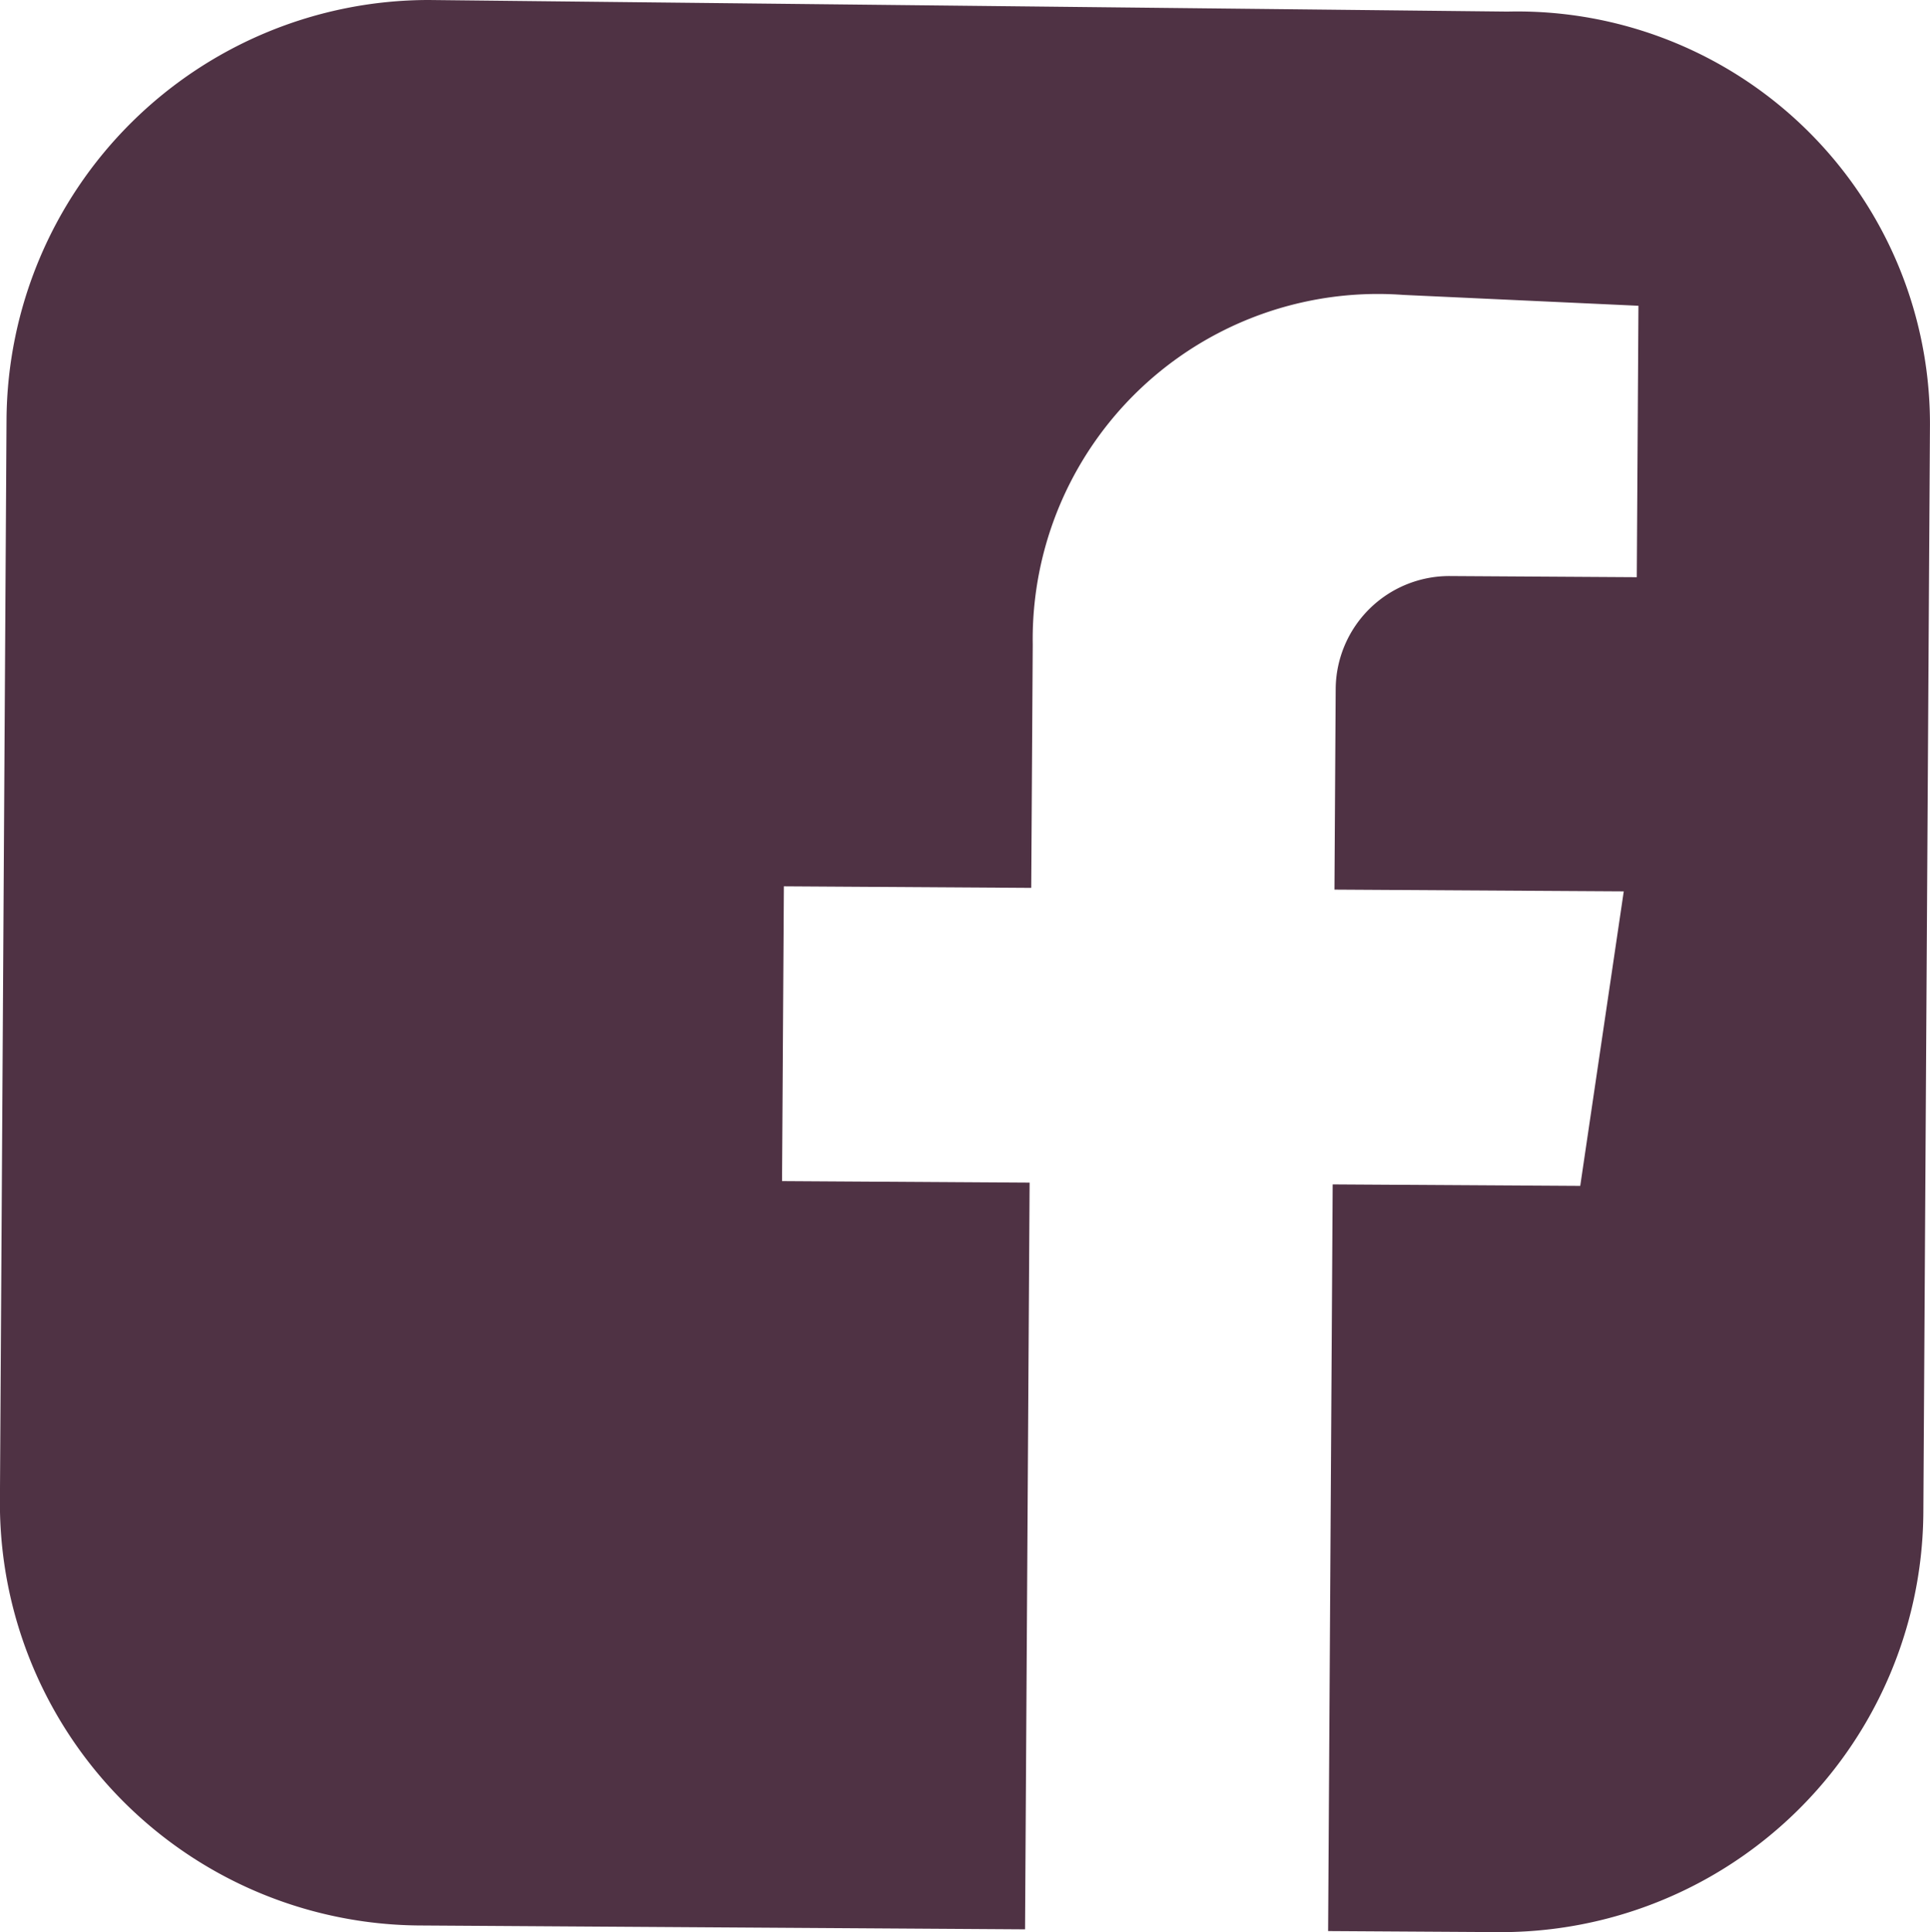<svg xmlns="http://www.w3.org/2000/svg" width="49.933" height="50" viewBox="0 0 49.933 50">
  <path id="Path_193" data-name="Path 193" d="M246.677,913.985l27.907.3a10.672,10.672,0,0,1,10.927,10.69l-.171,28.144a10.928,10.928,0,0,1-11,10.862l-4.4-.027.118-19.321,6.405.039,1.126-7.622-7.485-.045.032-5.2a2.941,2.941,0,0,1,2.95-2.914l4.84.03.043-7.024-6.082-.281a8.933,8.933,0,0,0-9.589,9.044l-.039,6.3-6.4-.04-.047,7.628,6.405.04-.118,19.321-15.661-.1a10.928,10.928,0,0,1-10.861-10.995l.171-27.974A10.928,10.928,0,0,1,246.677,913.985Z" transform="translate(-235.579 -913.985)" fill="#4F3244"/>
</svg>
